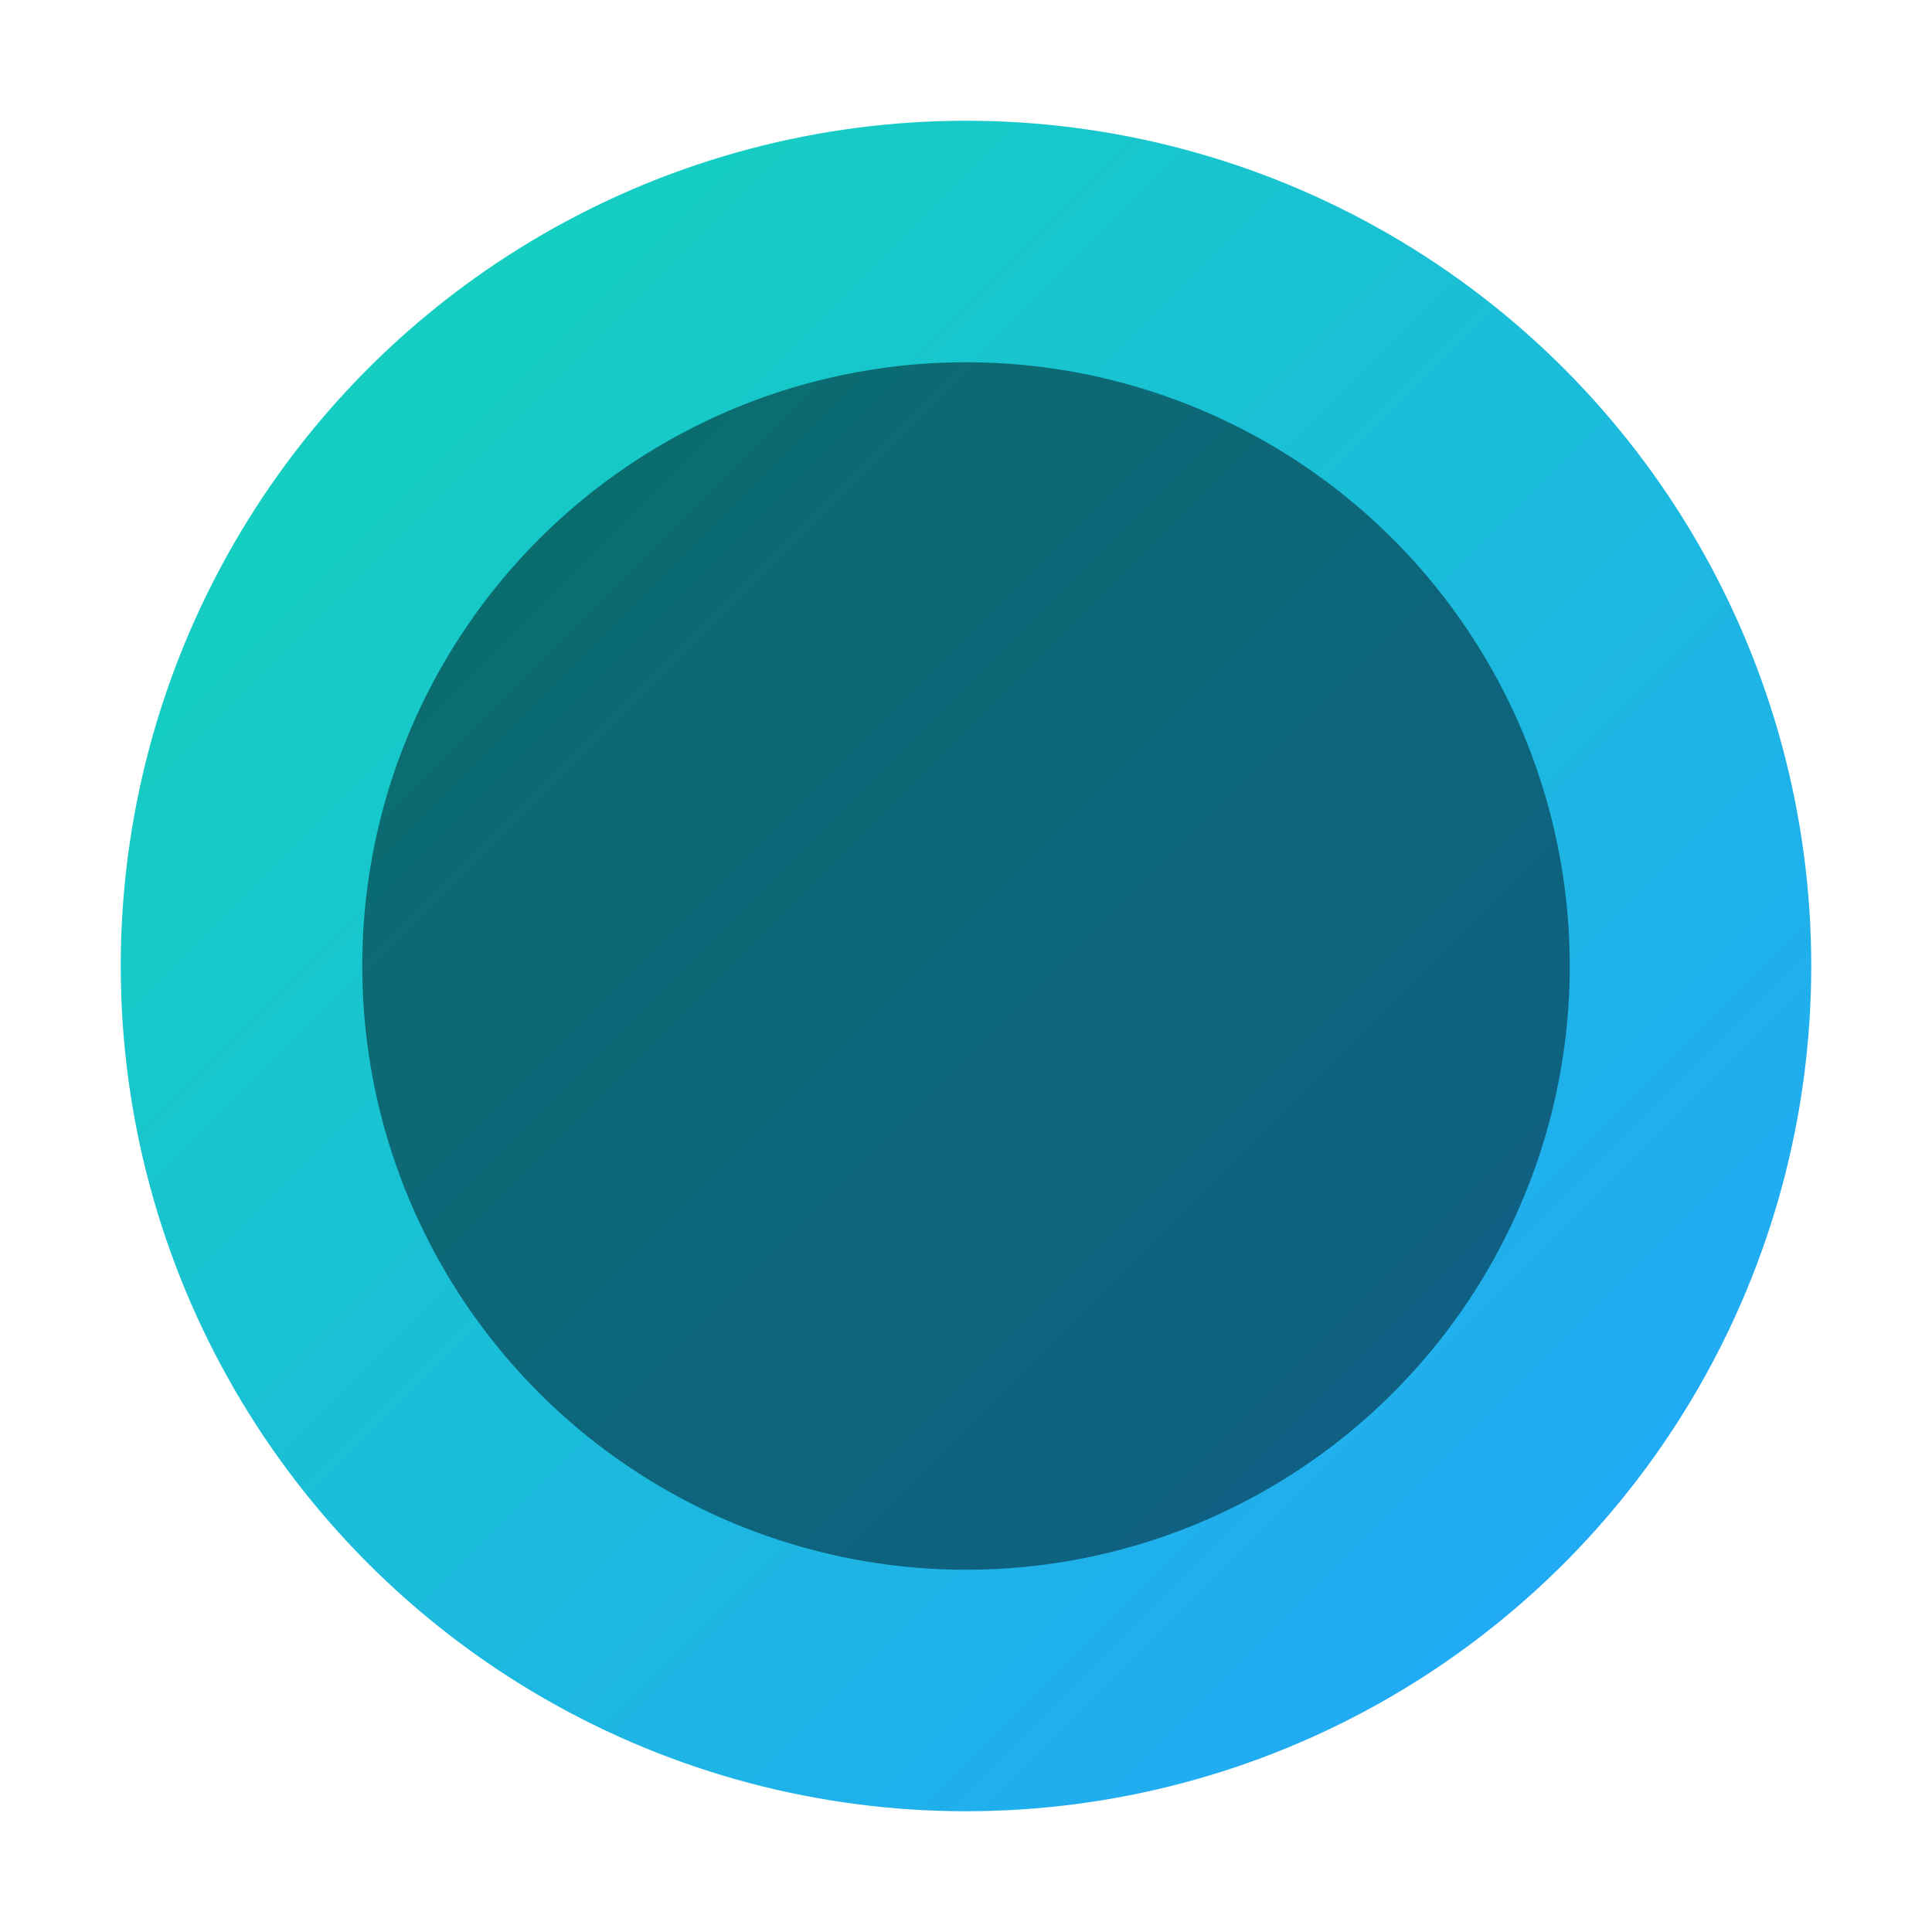 <svg width="64" height="64" viewBox="0 0 64 64" xmlns="http://www.w3.org/2000/svg">
<defs><linearGradient id="g" x1="0" y1="0" x2="1" y2="1">
<stop stop-color="#12d6b6"/><stop offset="1" stop-color="#24a3ff"/></linearGradient></defs>
<circle cx="32" cy="32" r="28" fill="url(#g)"/><circle cx="32" cy="32" r="20" fill="rgba(0,16,24,.5)"/></svg>